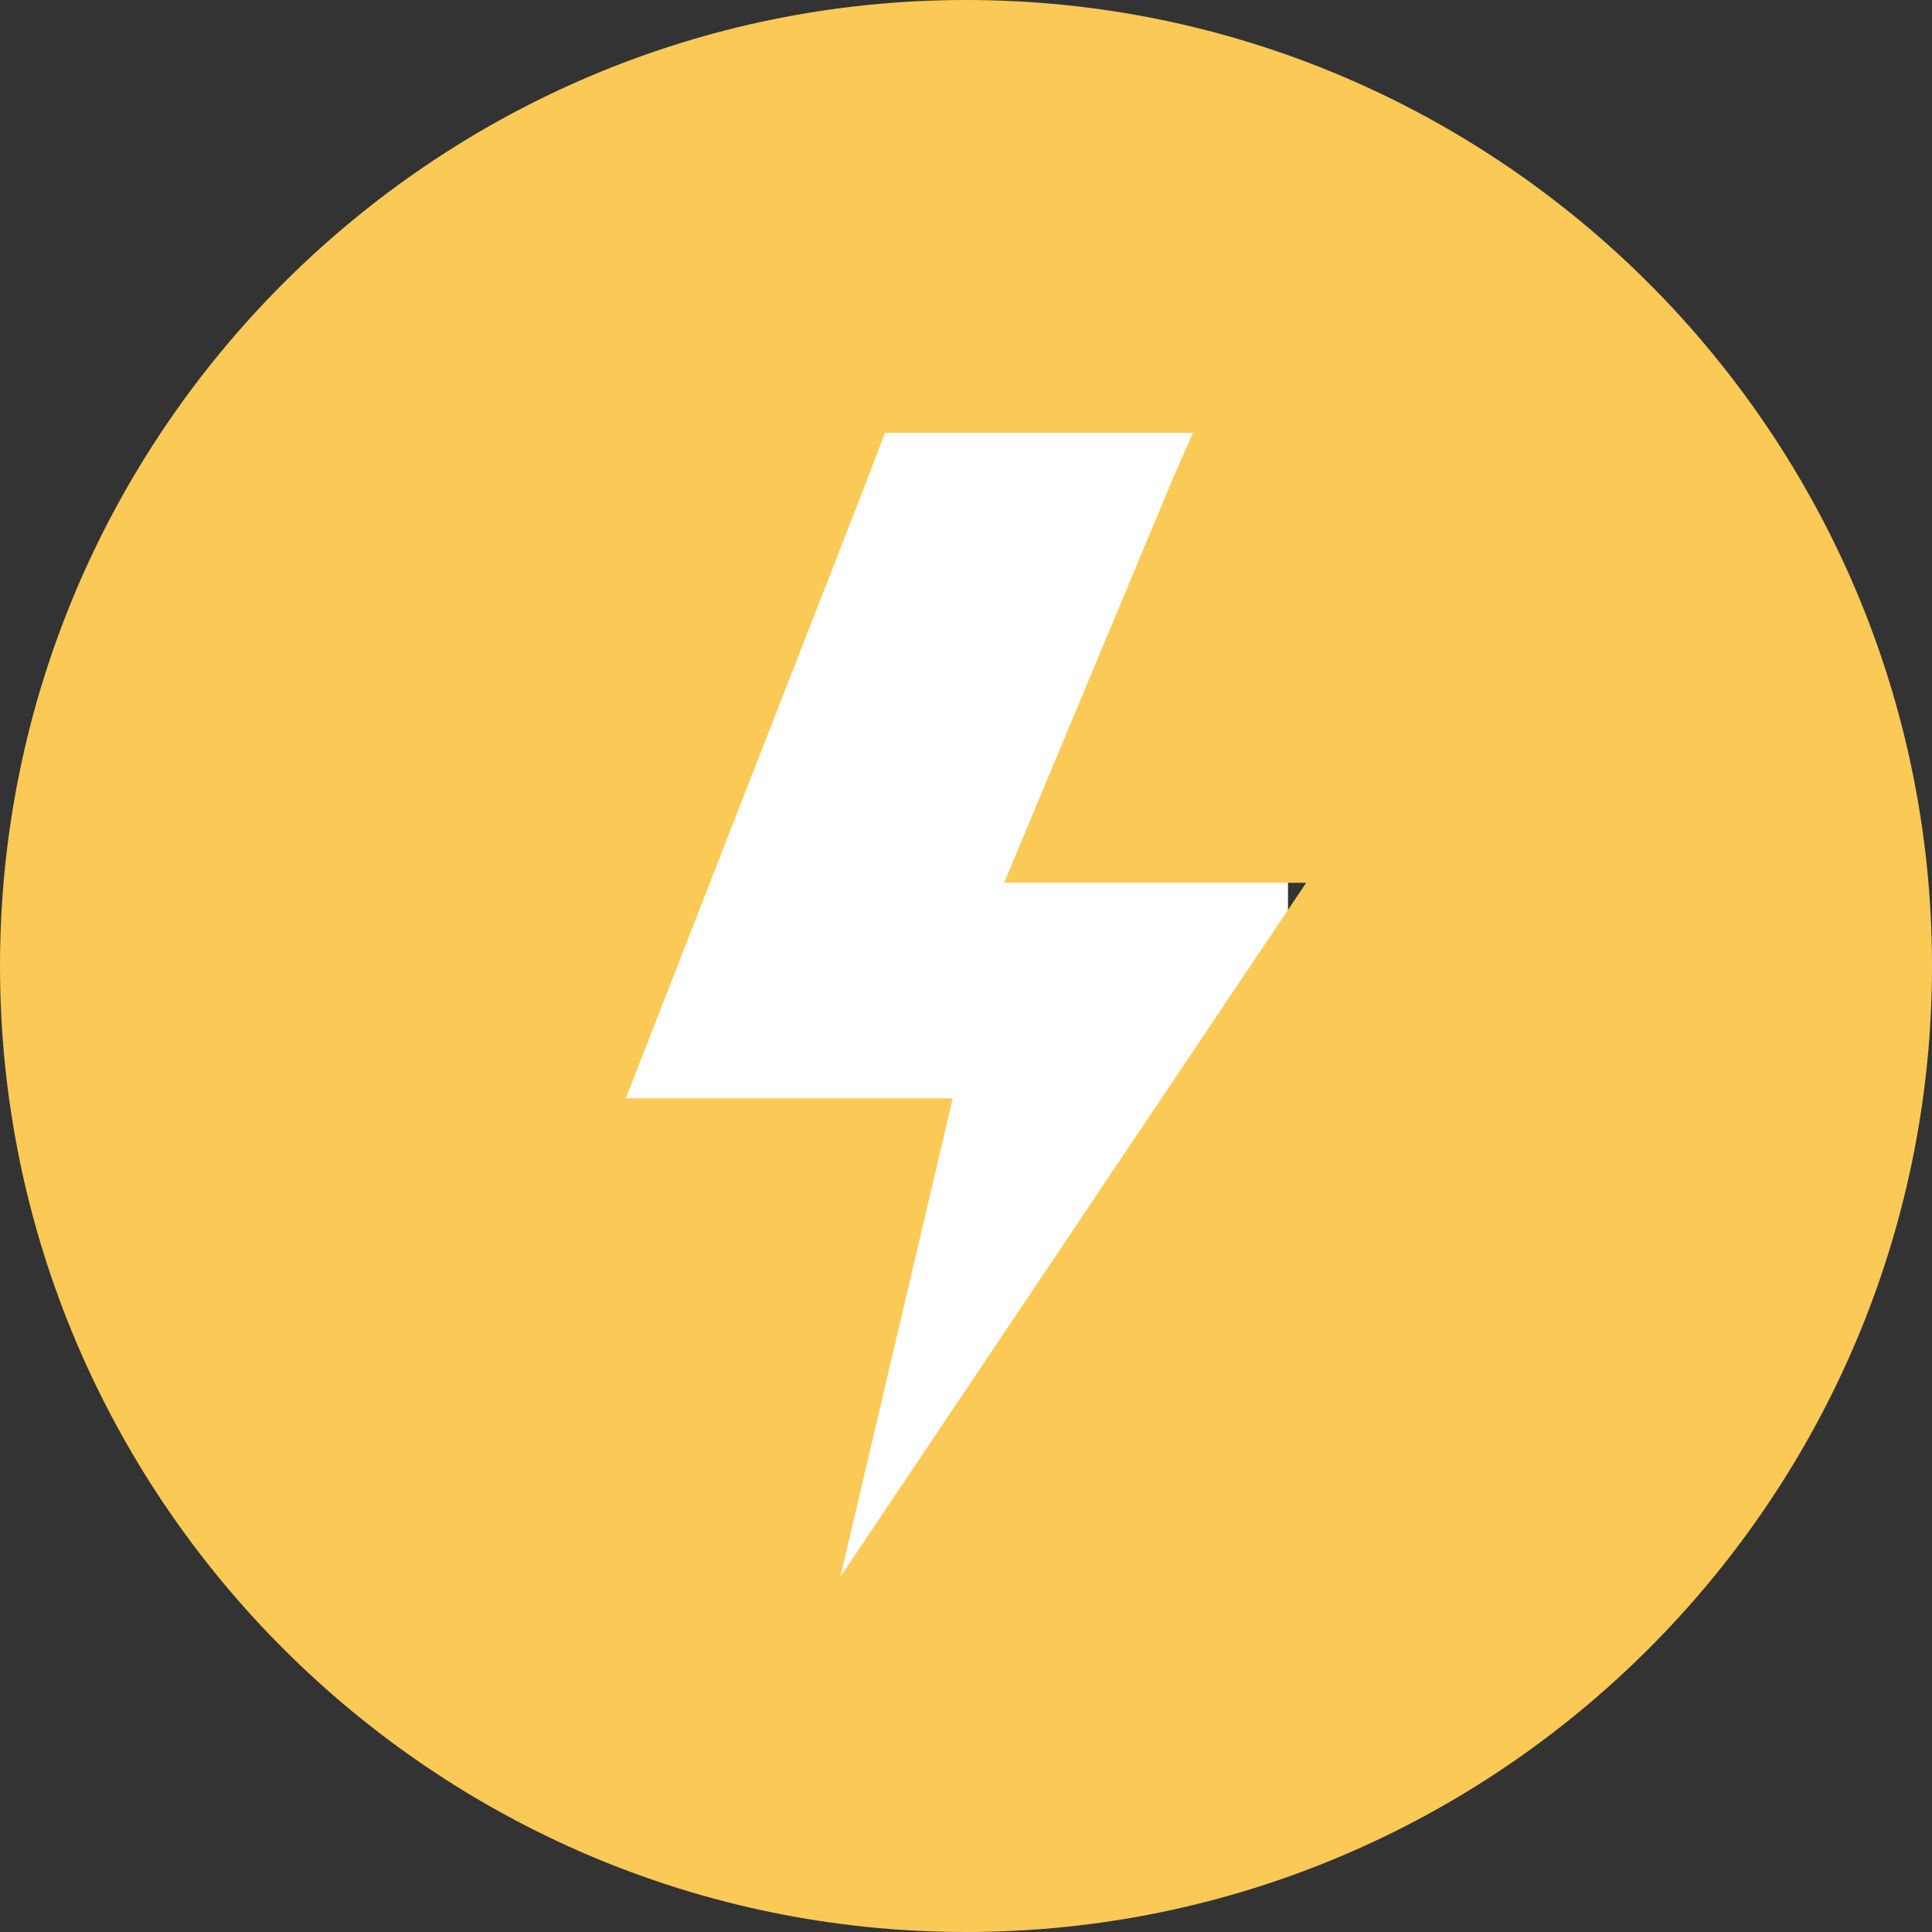 <svg width="15" height="15" viewBox="0 0 15 15" fill="none" xmlns="http://www.w3.org/2000/svg">
<rect x="0" y="0" width="15" height="15" fill="#333333" stroke="none"/>
<rect x="4" y="3" width="6" height="10" fill="white"/>
<path d="M7.5 0C3.365 0 0 3.365 0 7.5C0 11.635 3.365 15 7.5 15C11.635 15 15 11.635 15 7.5C15 3.365 11.636 0 7.5 0ZM6.524 12.243L7.397 8.527H4.859L6.737 3.713L6.871 3.36H9.262L9.107 3.714L7.796 6.854H10.141L6.524 12.243Z" fill="#FBC955"/>
</svg>
